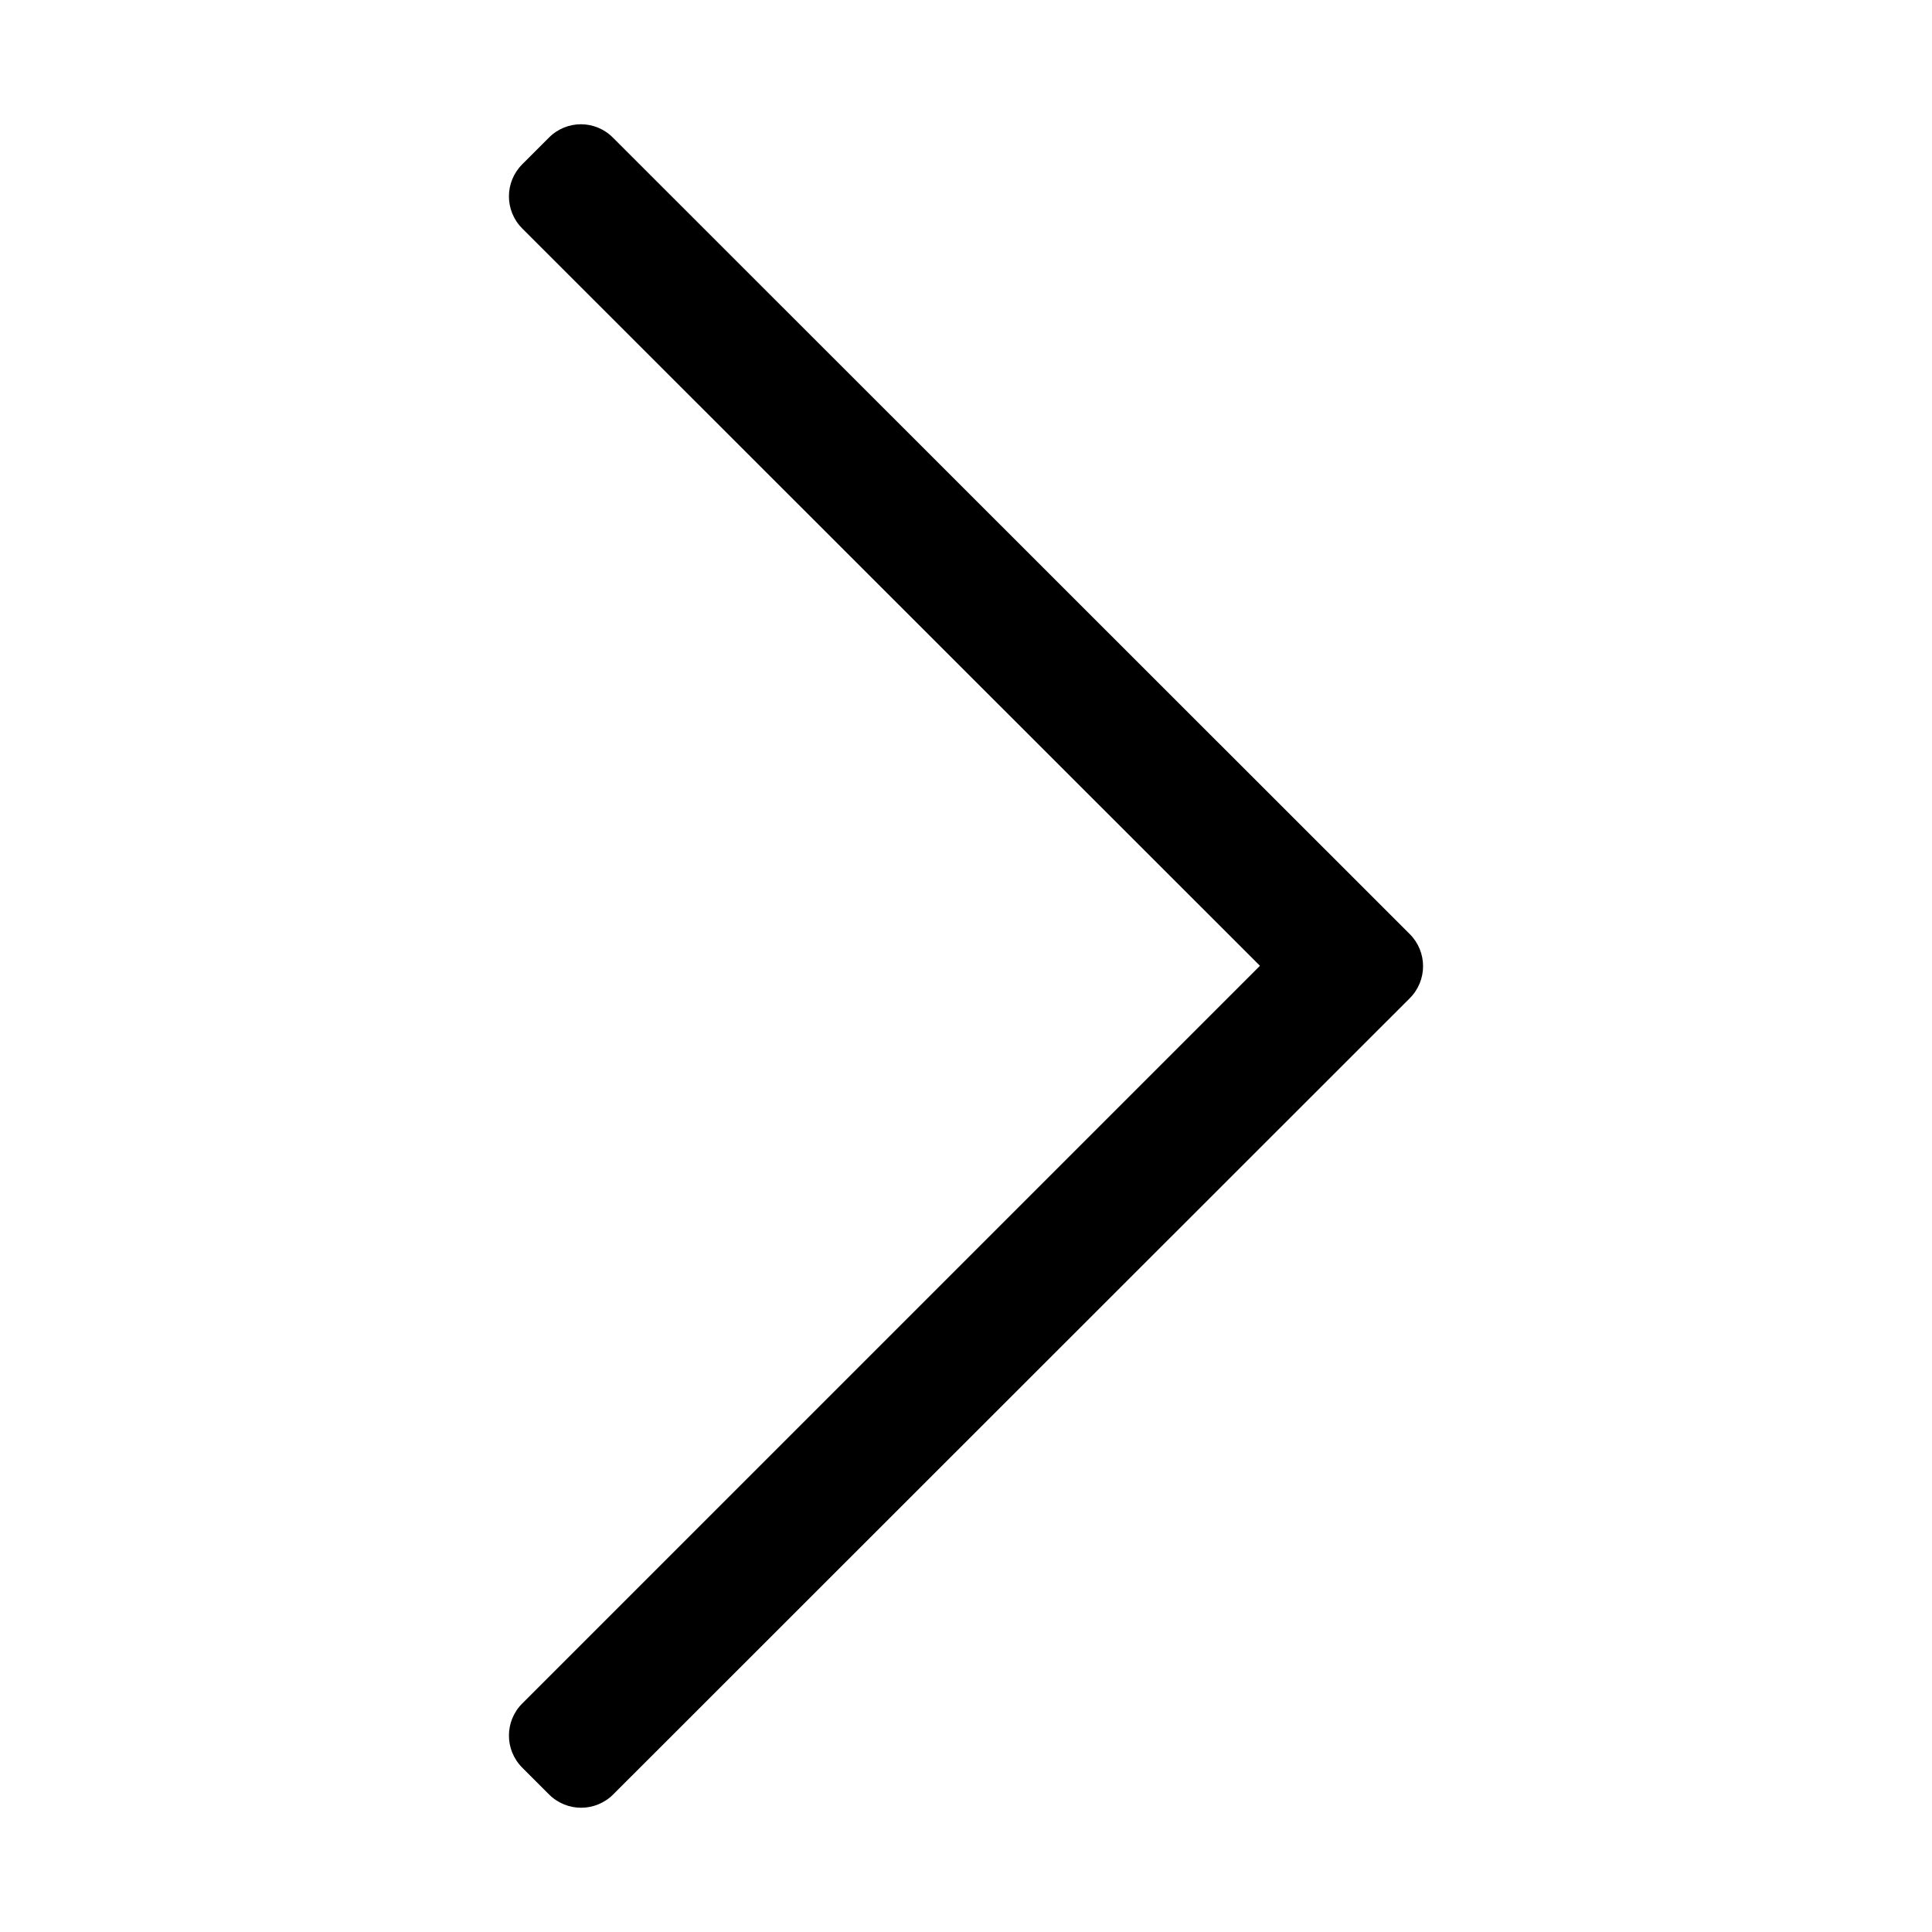 <?xml version="1.0" encoding="utf-8"?>
<svg role="img" version="1.2" xmlns="http://www.w3.org/2000/svg" viewBox="0 0 500 500">
	<path fill="currentColor" d="M142.09,35.589l-6.934,6.934c-4.59,4.591-4.59,12.012,0,16.602l190.918,190.82L135.156,440.862,c-4.59,4.59-4.59,12.012,0,16.602l6.934,6.934c4.59,4.59,12.012,4.59,16.602,0l206.152-206.054c4.59-4.59,4.59-12.012,0-16.602,L158.692,35.687C154.102,31,146.68,31,142.09,35.589z"/>
</svg>
